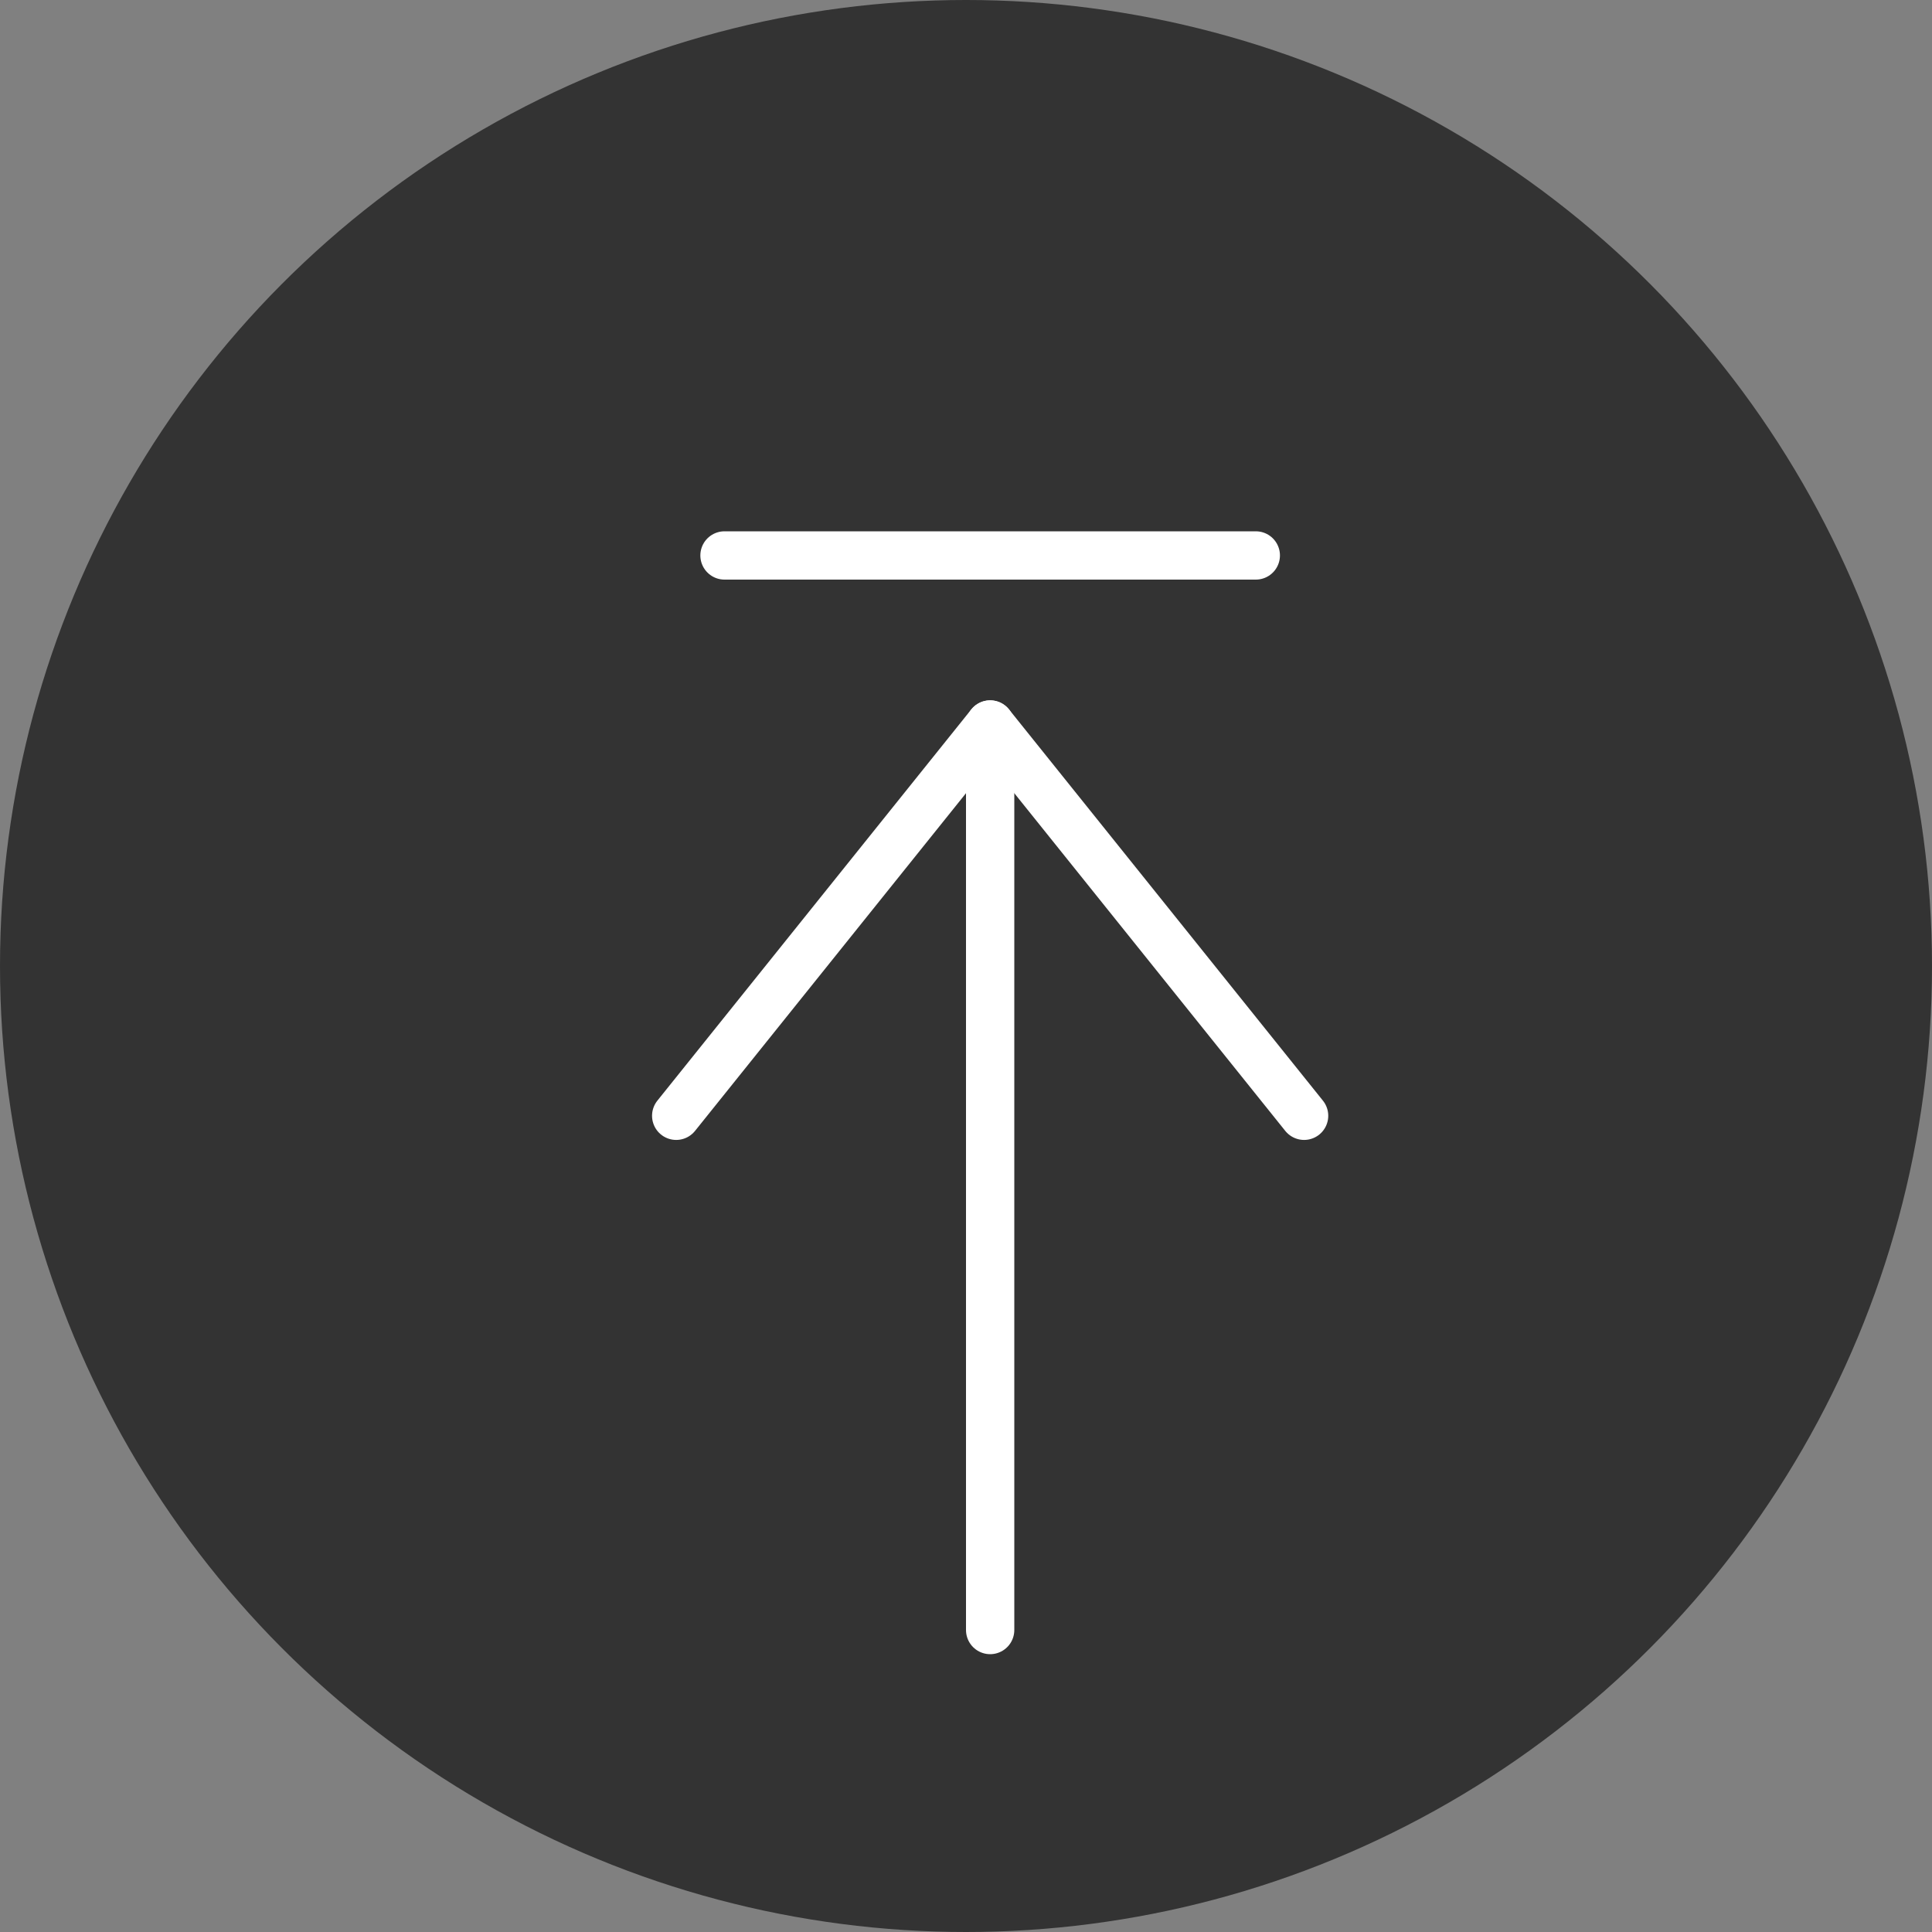 <?xml version="1.0" encoding="UTF-8"?>
<svg width="40px" height="40px" viewBox="0 0 40 40" version="1.1" xmlns="http://www.w3.org/2000/svg" xmlns:xlink="http://www.w3.org/1999/xlink">
    <rect x="0" y="0" width="40" height="40" fill="#808080" stroke="none"/>
    <!-- Generator: Sketch 55.2 (78181) - https://sketchapp.com -->
    <title>icon_up</title>
    <desc>Created with Sketch.</desc>
    <g id="UI" stroke="none" stroke-width="1" fill="none" fill-rule="evenodd">
        <g id="臺灣雲市集頁面_375" transform="translate(-323, -611)">
            <g id="icon_up" transform="translate(323, 611)">
                <circle id="Oval" fill-opacity="0.6" fill="#000000" cx="20" cy="20" r="20"></circle>
                <polyline id="Path-13" stroke="#FFFFFF" stroke-linecap="round" stroke-linejoin="round" points="15 11.5 21.107 11.5 26 11.5"></polyline>
                <path d="M20.5,15 L20.5,33.748" id="Path-18" stroke="#FFFFFF" stroke-linecap="round" stroke-linejoin="round"></path>
                <polyline id="Path-16" stroke="#FFFFFF" stroke-linecap="round" stroke-linejoin="round" points="14 23.101 20.5 15 27 23.101"></polyline>
            </g>
        </g>
    </g>
</svg>